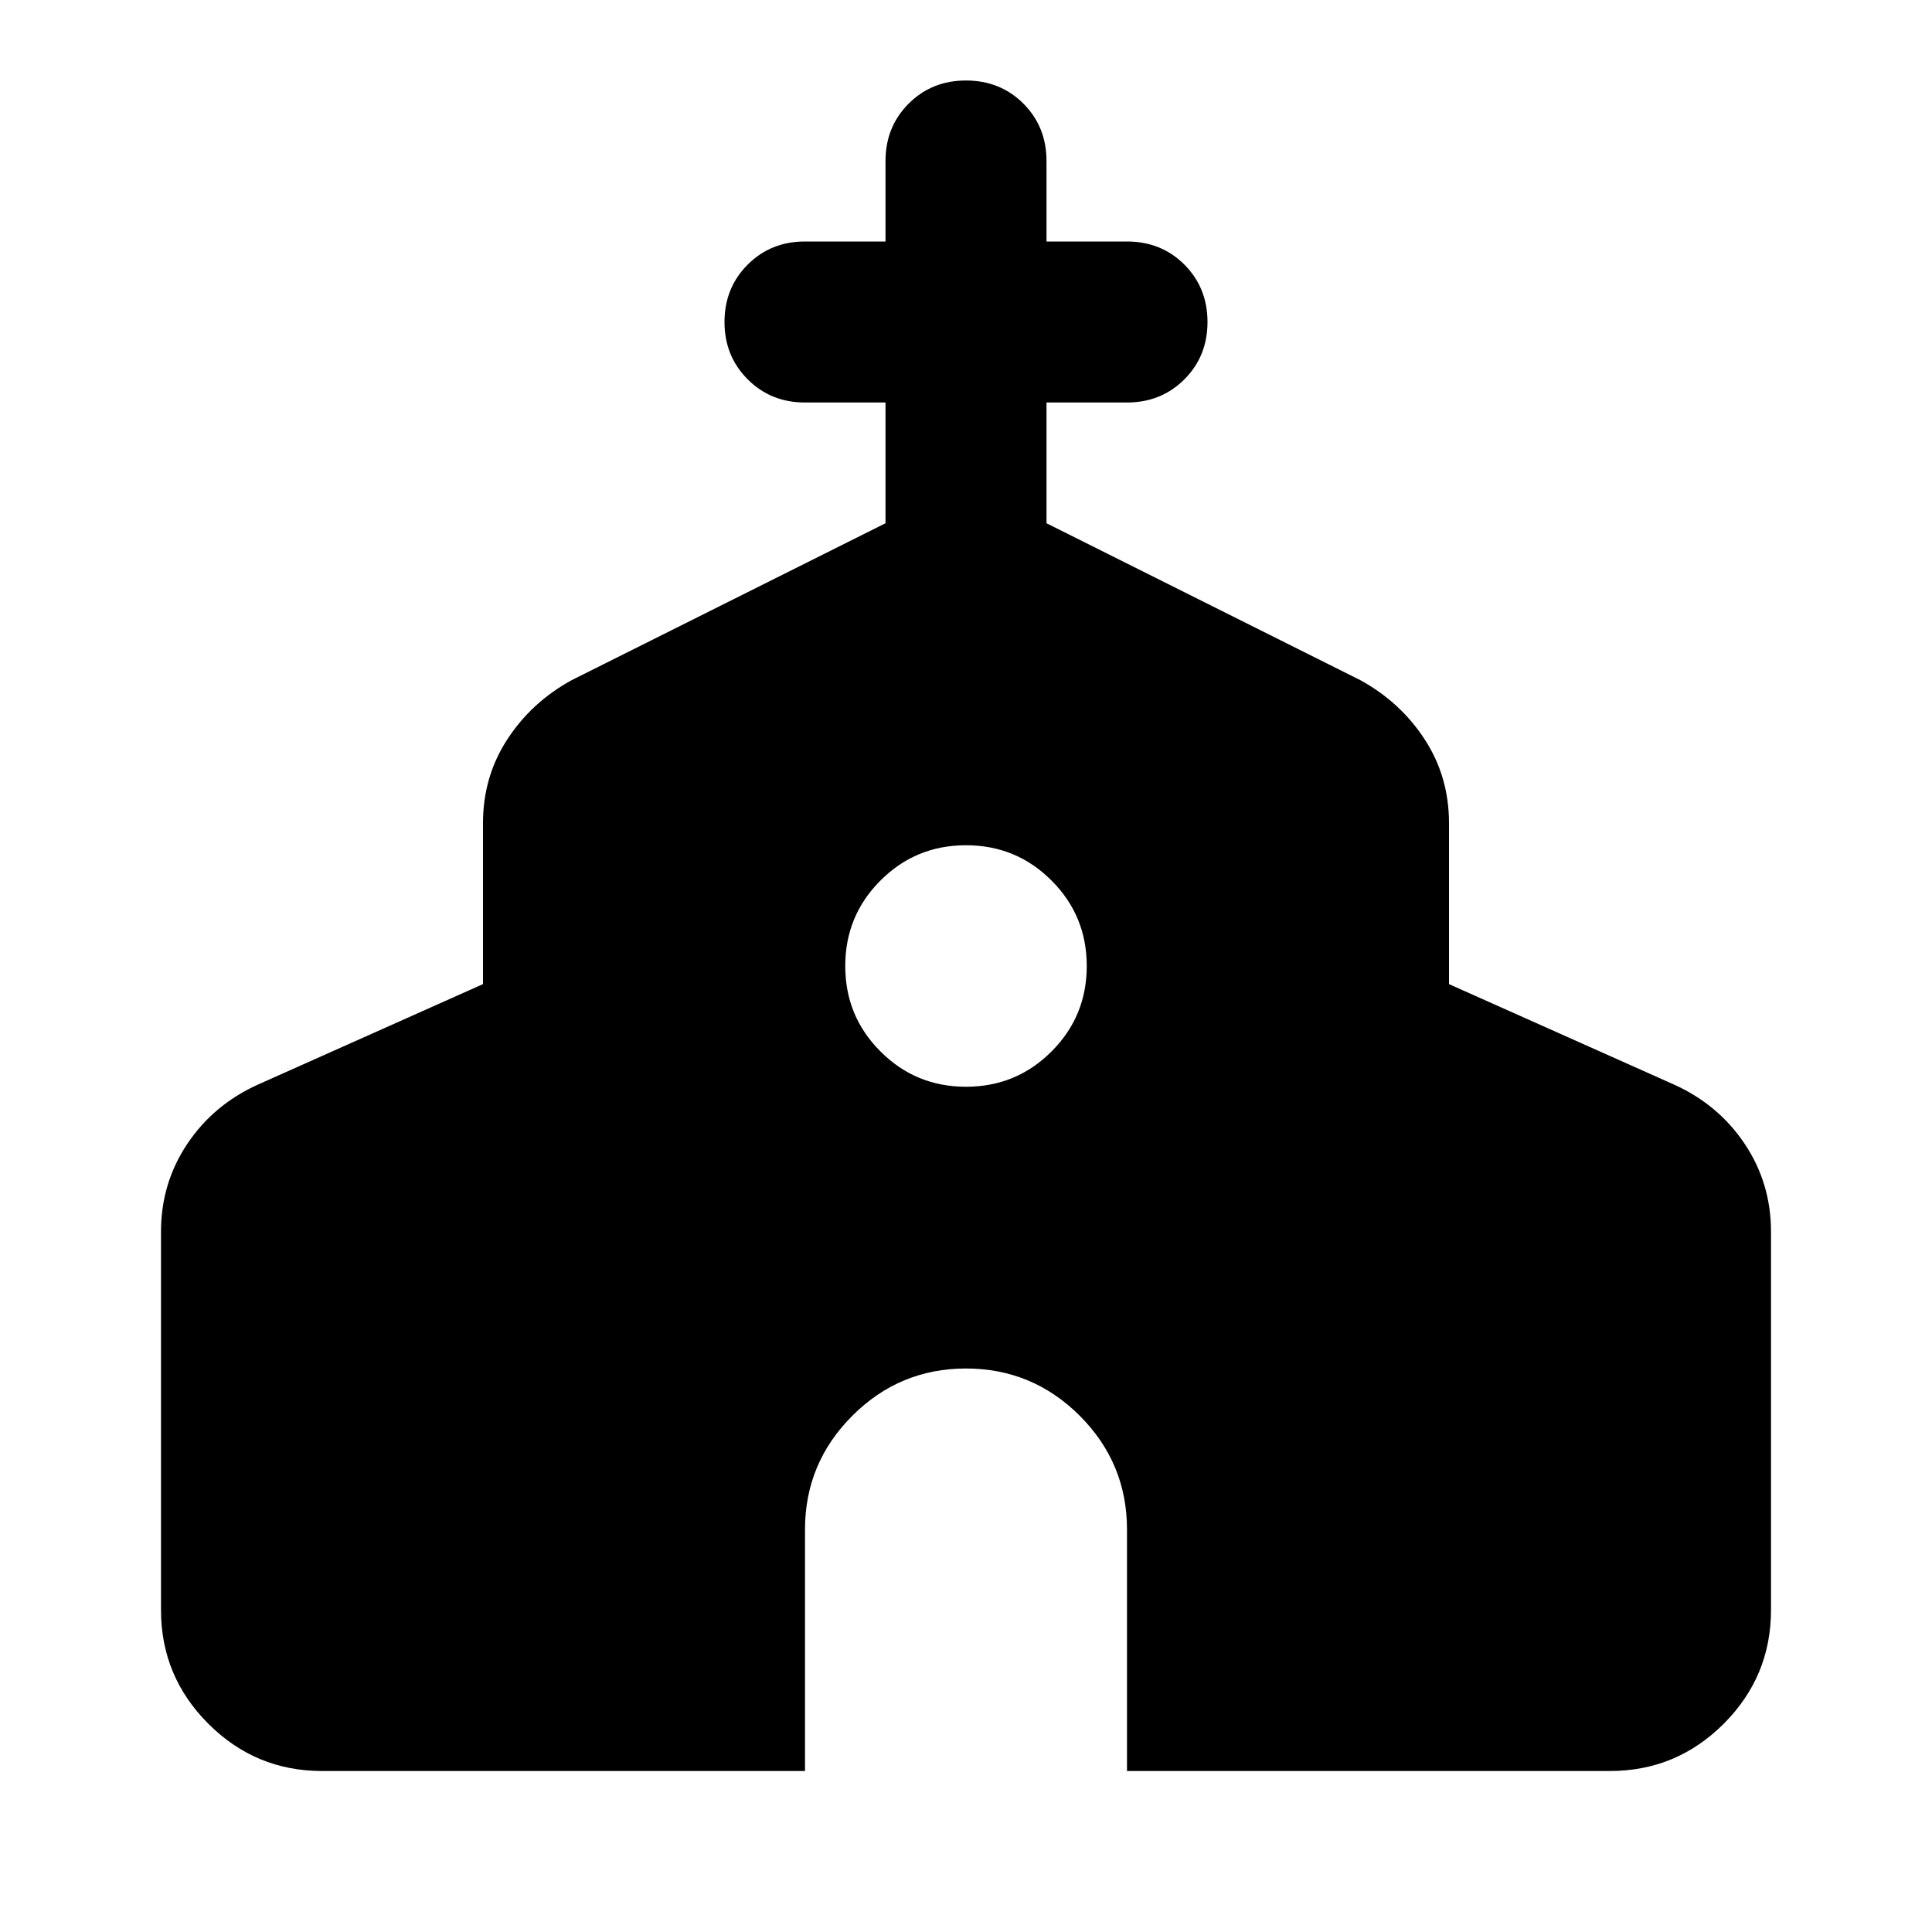 <svg xmlns="http://www.w3.org/2000/svg" height="24" width="24"><path d="M4 22Q3.175 22 2.588 21.413Q2 20.825 2 20V15.3Q2 14.7 2.325 14.212Q2.65 13.725 3.2 13.475L6 12.225V10.225Q6 9.65 6.3 9.188Q6.6 8.725 7.1 8.45L11 6.5V5H10Q9.575 5 9.288 4.712Q9 4.425 9 4Q9 3.575 9.288 3.287Q9.575 3 10 3H11V2Q11 1.575 11.288 1.287Q11.575 1 12 1Q12.425 1 12.713 1.287Q13 1.575 13 2V3H14Q14.425 3 14.713 3.287Q15 3.575 15 4Q15 4.425 14.713 4.712Q14.425 5 14 5H13V6.5L16.9 8.45Q17.4 8.725 17.7 9.188Q18 9.65 18 10.225V12.225L20.8 13.475Q21.35 13.725 21.675 14.212Q22 14.7 22 15.3V20Q22 20.825 21.413 21.413Q20.825 22 20 22H14V19Q14 18.175 13.413 17.587Q12.825 17 12 17Q11.175 17 10.588 17.587Q10 18.175 10 19V22ZM12 13.5Q12.625 13.5 13.062 13.062Q13.5 12.625 13.5 12Q13.5 11.375 13.062 10.938Q12.625 10.5 12 10.5Q11.375 10.5 10.938 10.938Q10.5 11.375 10.5 12Q10.5 12.625 10.938 13.062Q11.375 13.5 12 13.5Z"/></svg>